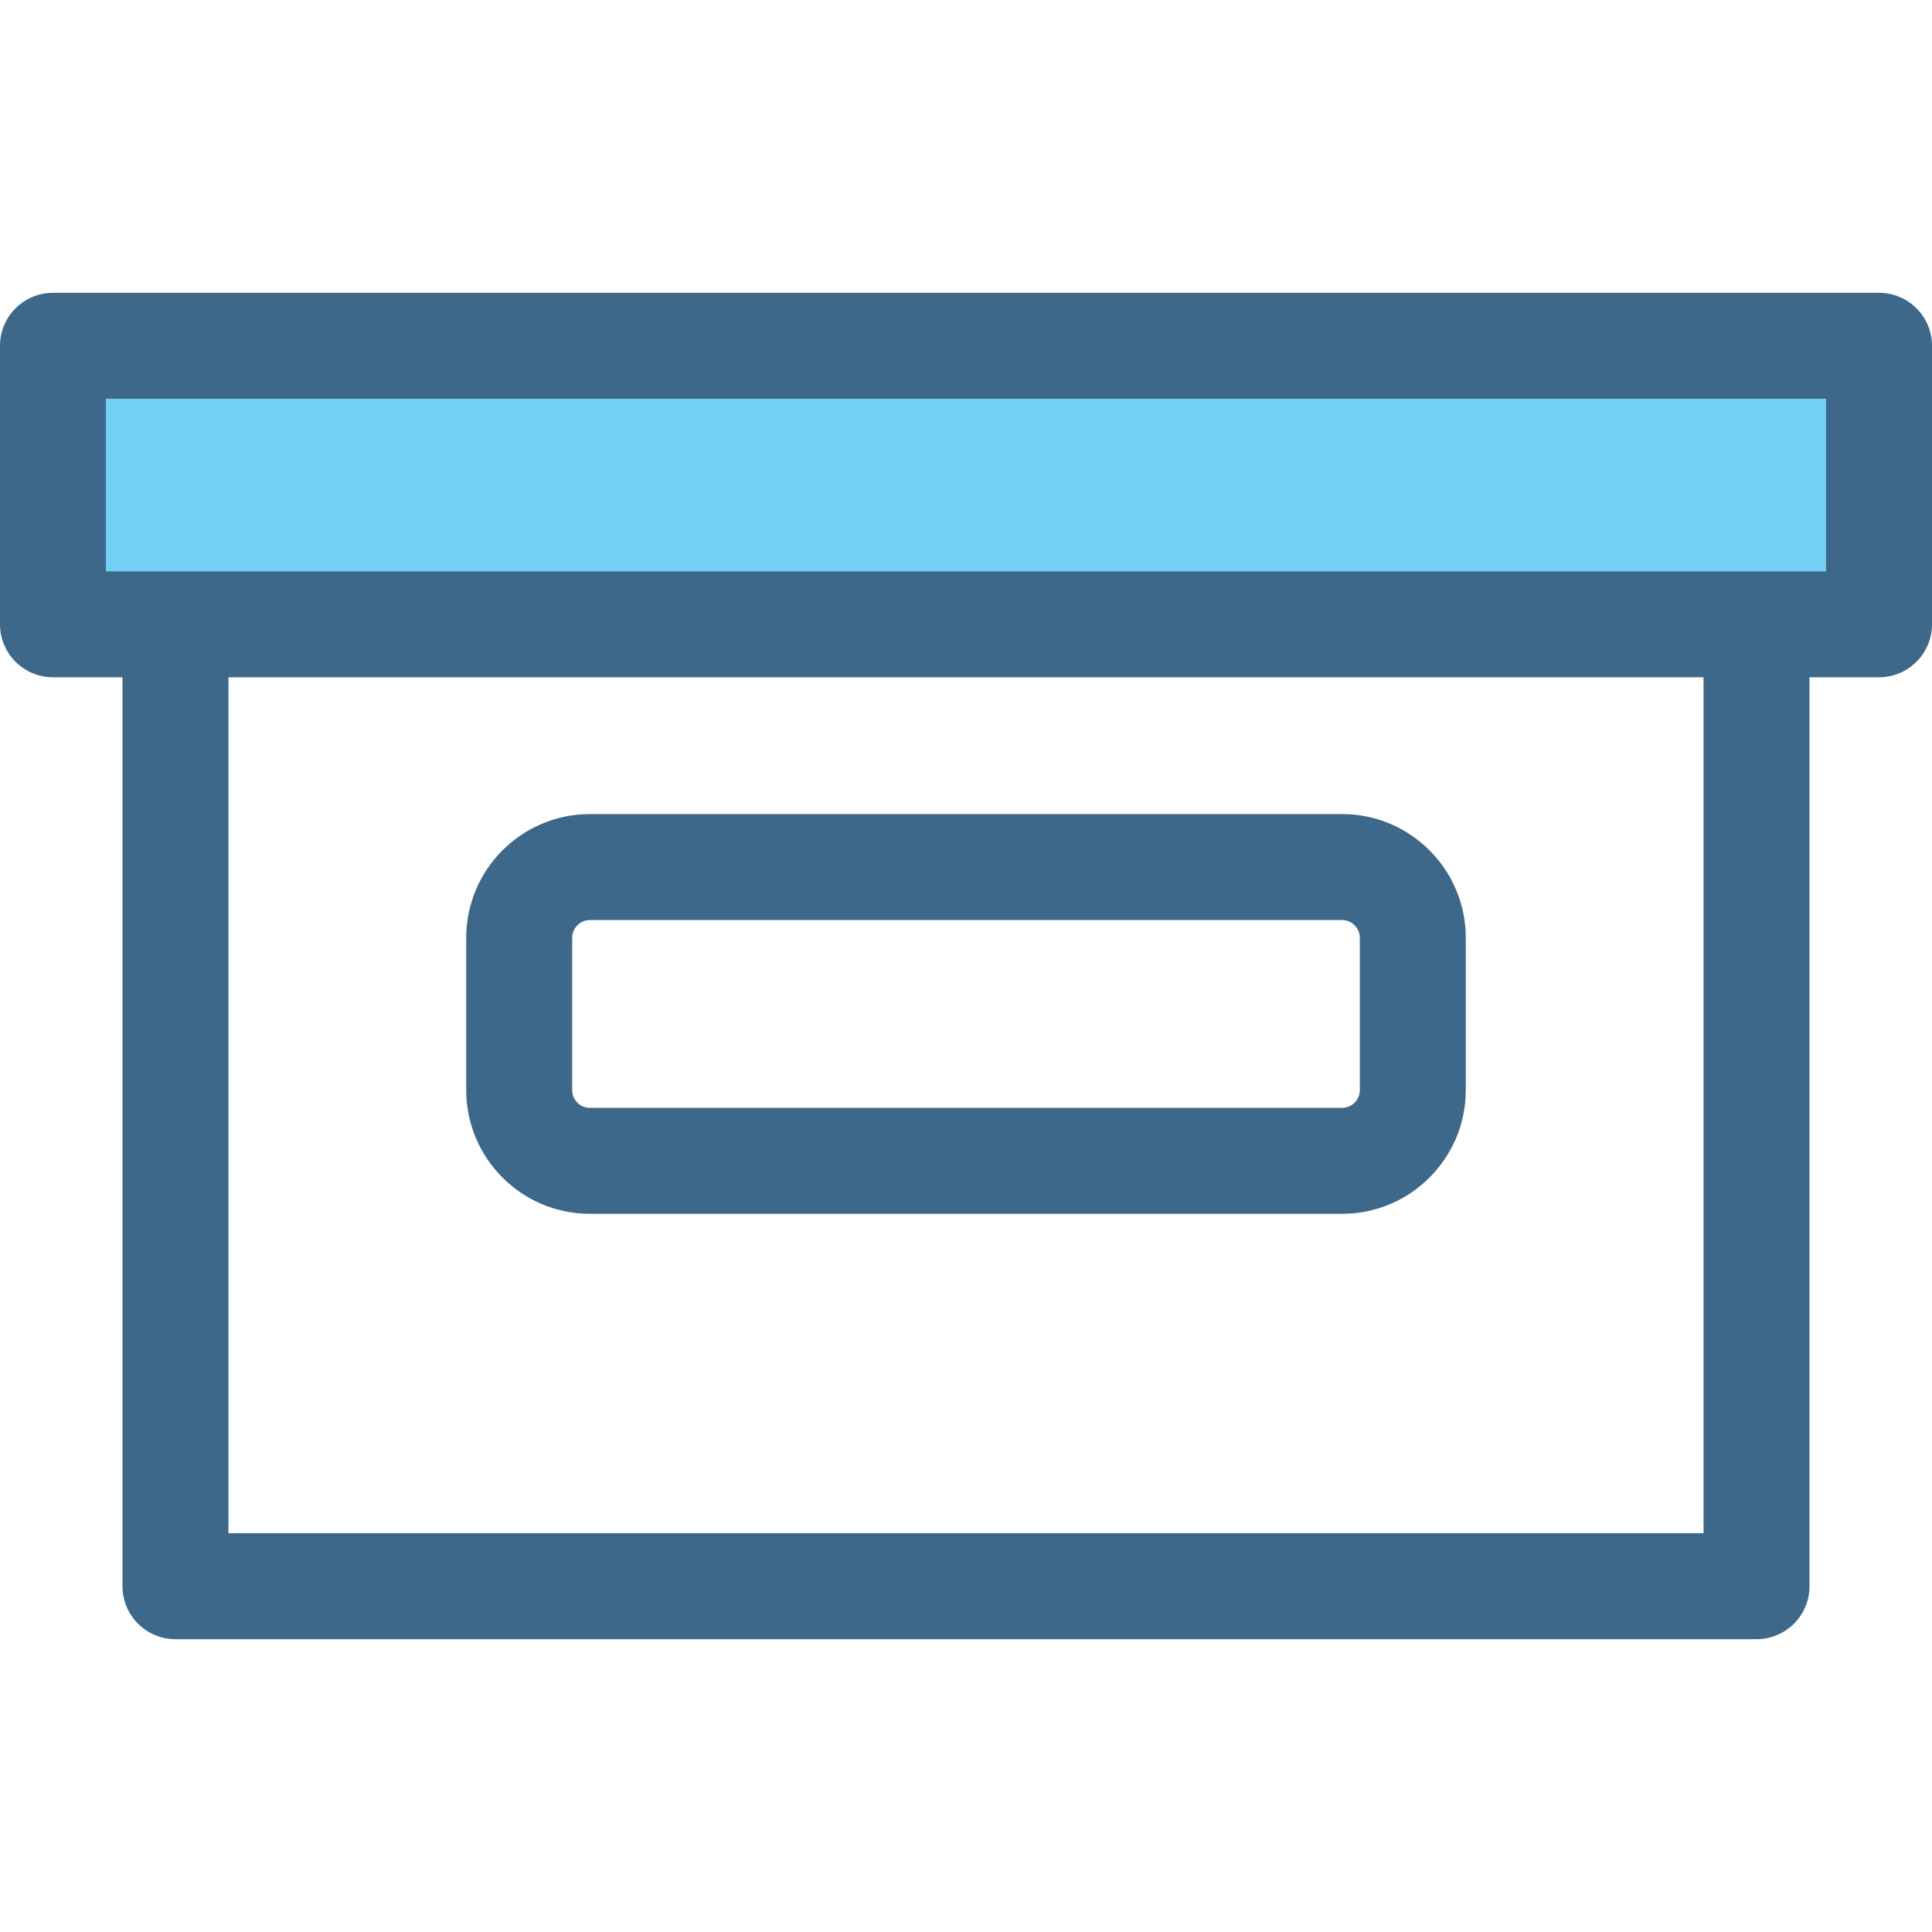 <?xml version="1.0" encoding="iso-8859-1"?>
<!-- Generator: Adobe Illustrator 18.0.0, SVG Export Plug-In . SVG Version: 6.00 Build 0)  -->
<!DOCTYPE svg PUBLIC "-//W3C//DTD SVG 1.1//EN" "http://www.w3.org/Graphics/SVG/1.1/DTD/svg11.dtd">
<svg version="1.1" id="Capa_1" xmlns="http://www.w3.org/2000/svg" xmlns:xlink="http://www.w3.org/1999/xlink" x="0px" y="0px"
	 viewBox="0 0 437.578 437.578" style="enable-background:new 0 0 437.578 437.578;" xml:space="preserve">
<g>
	<g>
		<path style="fill:none;" d="M51.743,347.26h334.092V153.392H51.743V347.26z M105.596,212.393
			c0-15.446,12.566-28.013,28.013-28.013H303.97c15.446,0,28.013,12.566,28.013,28.013v34.513c0,15.446-12.566,28.012-28.013,28.012
			H133.608c-15.446,0-28.013-12.566-28.013-28.012V212.393z"/>
		<path style="fill:none;" d="M133.608,250.918H303.97c2.212,0,4.013-1.8,4.013-4.012v-34.513c0-2.212-1.801-4.013-4.013-4.013
			H133.608c-2.212,0-4.013,1.8-4.013,4.013v34.513C129.596,249.118,131.396,250.918,133.608,250.918z"/>
		<rect x="24" y="90.318" style="fill:#73D0F4;" width="389.578" height="39.074"/>
		<path style="fill:#3D6889;" d="M425.578,66.318H12c-6.628,0-12,5.373-12,12v63.074c0,6.627,5.372,12,12,12h15.743V359.26
			c0,6.627,5.372,12,12,12h358.092c6.628,0,12-5.373,12-12V153.392h15.743c6.628,0,12-5.373,12-12V78.318
			C437.578,71.691,432.206,66.318,425.578,66.318z M413.578,129.392H24V90.318h389.578V129.392z M385.835,347.26H51.743V153.392
			h334.092V347.26z"/>
		<path style="fill:#3D6889;" d="M133.608,274.918H303.97c15.446,0,28.013-12.566,28.013-28.012v-34.513
			c0-15.446-12.566-28.013-28.013-28.013H133.608c-15.446,0-28.013,12.566-28.013,28.013v34.513
			C105.596,262.352,118.162,274.918,133.608,274.918z M129.596,212.393c0-2.212,1.801-4.013,4.013-4.013H303.97
			c2.212,0,4.013,1.8,4.013,4.013v34.513c0,2.212-1.801,4.012-4.013,4.012H133.608c-2.212,0-4.013-1.8-4.013-4.012V212.393z"/>
	</g>
</g>
<g>
</g>
<g>
</g>
<g>
</g>
<g>
</g>
<g>
</g>
<g>
</g>
<g>
</g>
<g>
</g>
<g>
</g>
<g>
</g>
<g>
</g>
<g>
</g>
<g>
</g>
<g>
</g>
<g>
</g>
</svg>

